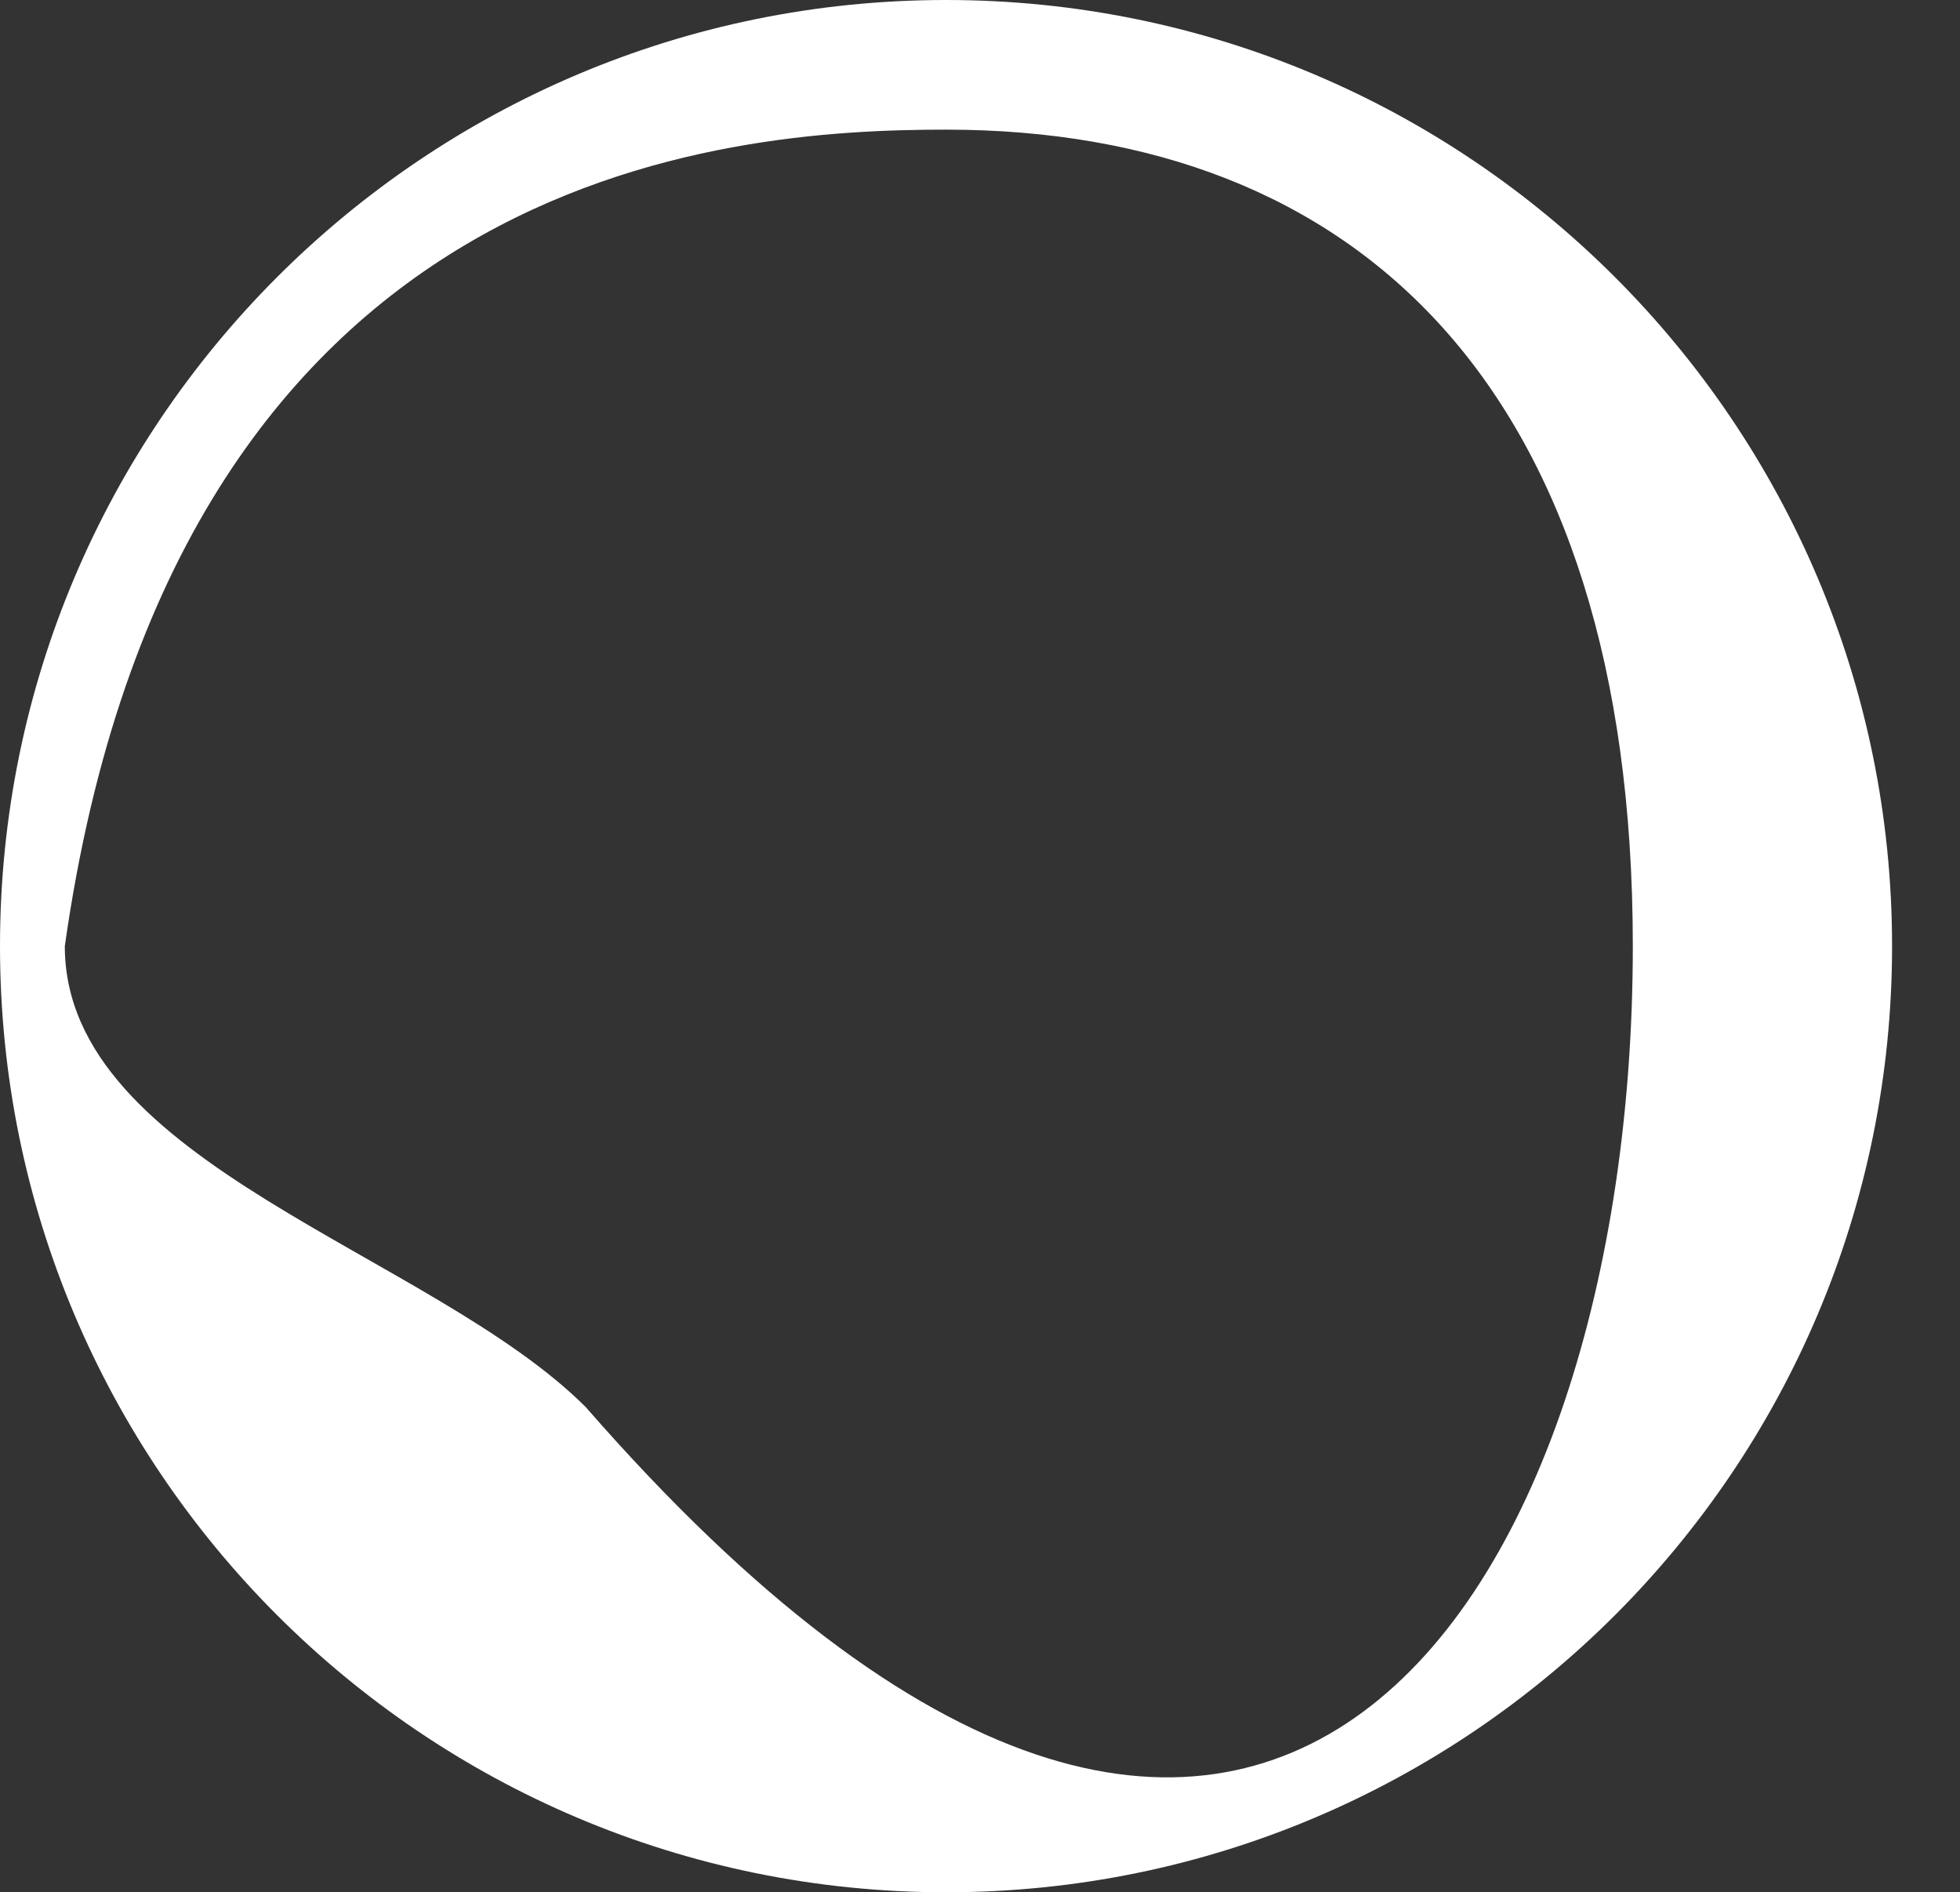<?xml version="1.0" encoding="utf-8"?>
<!-- Generator: Adobe Illustrator 23.0.4, SVG Export Plug-In . SVG Version: 6.00 Build 0)  -->
<svg version="1.1" id="Ebene_1" xmlns="http://www.w3.org/2000/svg" xmlns:xlink="http://www.w3.org/1999/xlink" x="0px" y="0px"
	 viewBox="0 0 302.4 291.91" style="enable-background:new 0 0 302.4 291.91;" xml:space="preserve">
<rect x="0" y="0" width="302.4" height="291.91" fill="#333333" stroke="none"/>
<style type="text/css">
	.st0{fill:#FFFFFF;}
</style>
<path class="st0" d="M145.96,20c63.52,0,105.96,39.97,105.96,125.96c0,100.38-57.09,190.87-161.53,71.13
	C66.59,193.29,10,179.6,10,145.96C27.03,25.48,112.31,20,145.96,20 M145.96,0C65.35,0,0,65.35,0,145.96
	c0,80.61,65.35,145.96,145.96,145.96s145.96-65.35,145.96-145.96C291.91,65.35,226.57,0,145.96,0L145.96,0z"/>
</svg>
